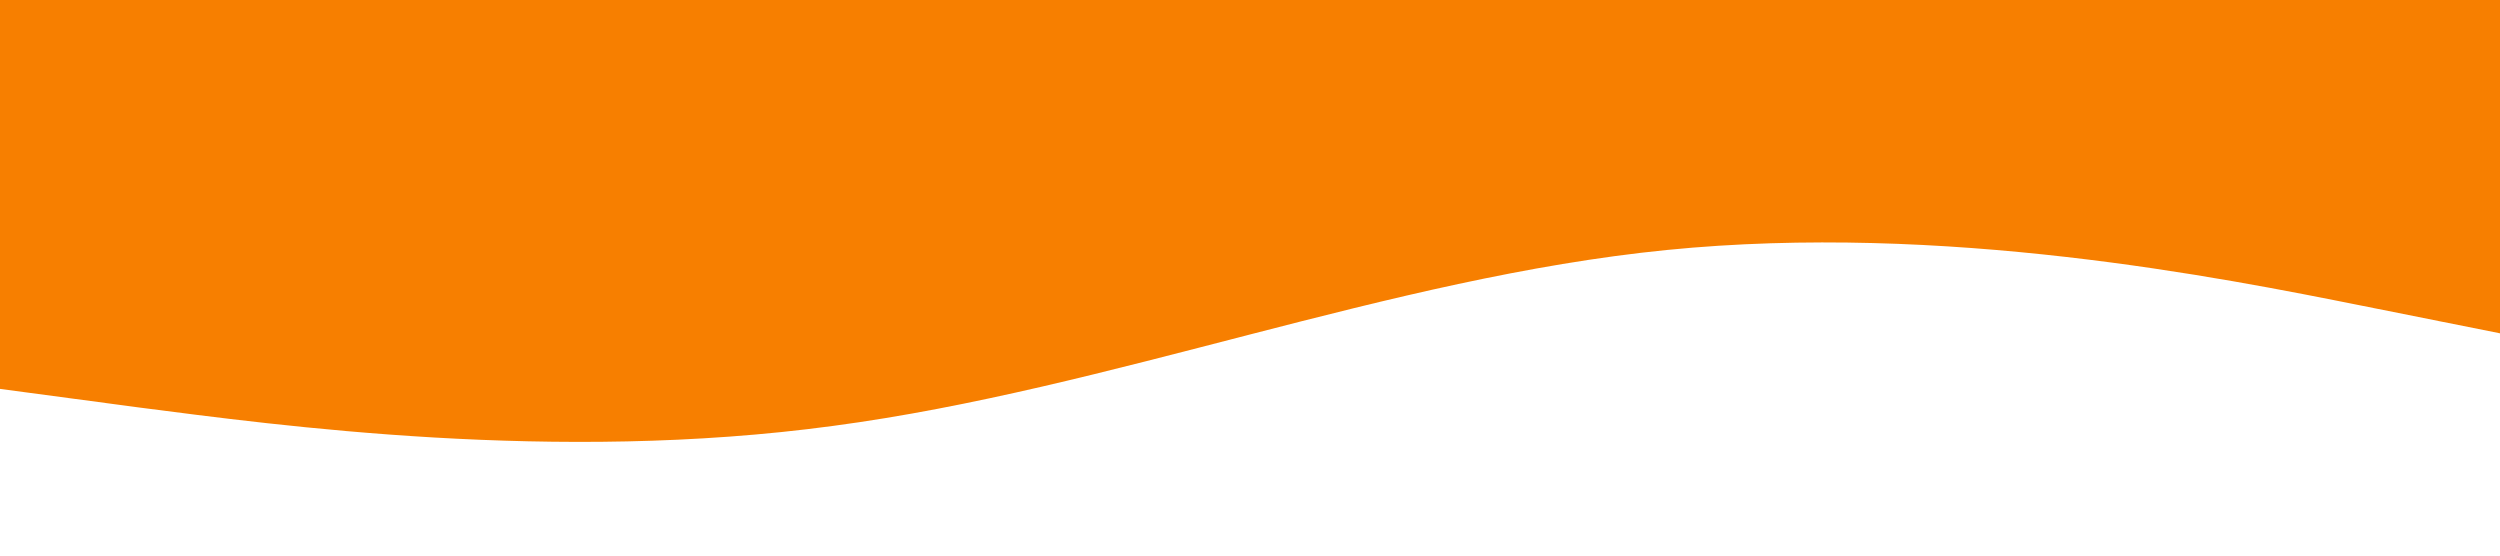 <svg xmlns="http://www.w3.org/2000/svg" viewBox="0 0 1440 320"><path fill="#f77f00" fill-opacity="1" d="M0,224L80,234.7C160,245,320,267,480,245.3C640,224,800,160,960,144C1120,128,1280,160,1360,176L1440,192L1440,0L1360,0C1280,0,1120,0,960,0C800,0,640,0,480,0C320,0,160,0,80,0L0,0Z"></path></svg>